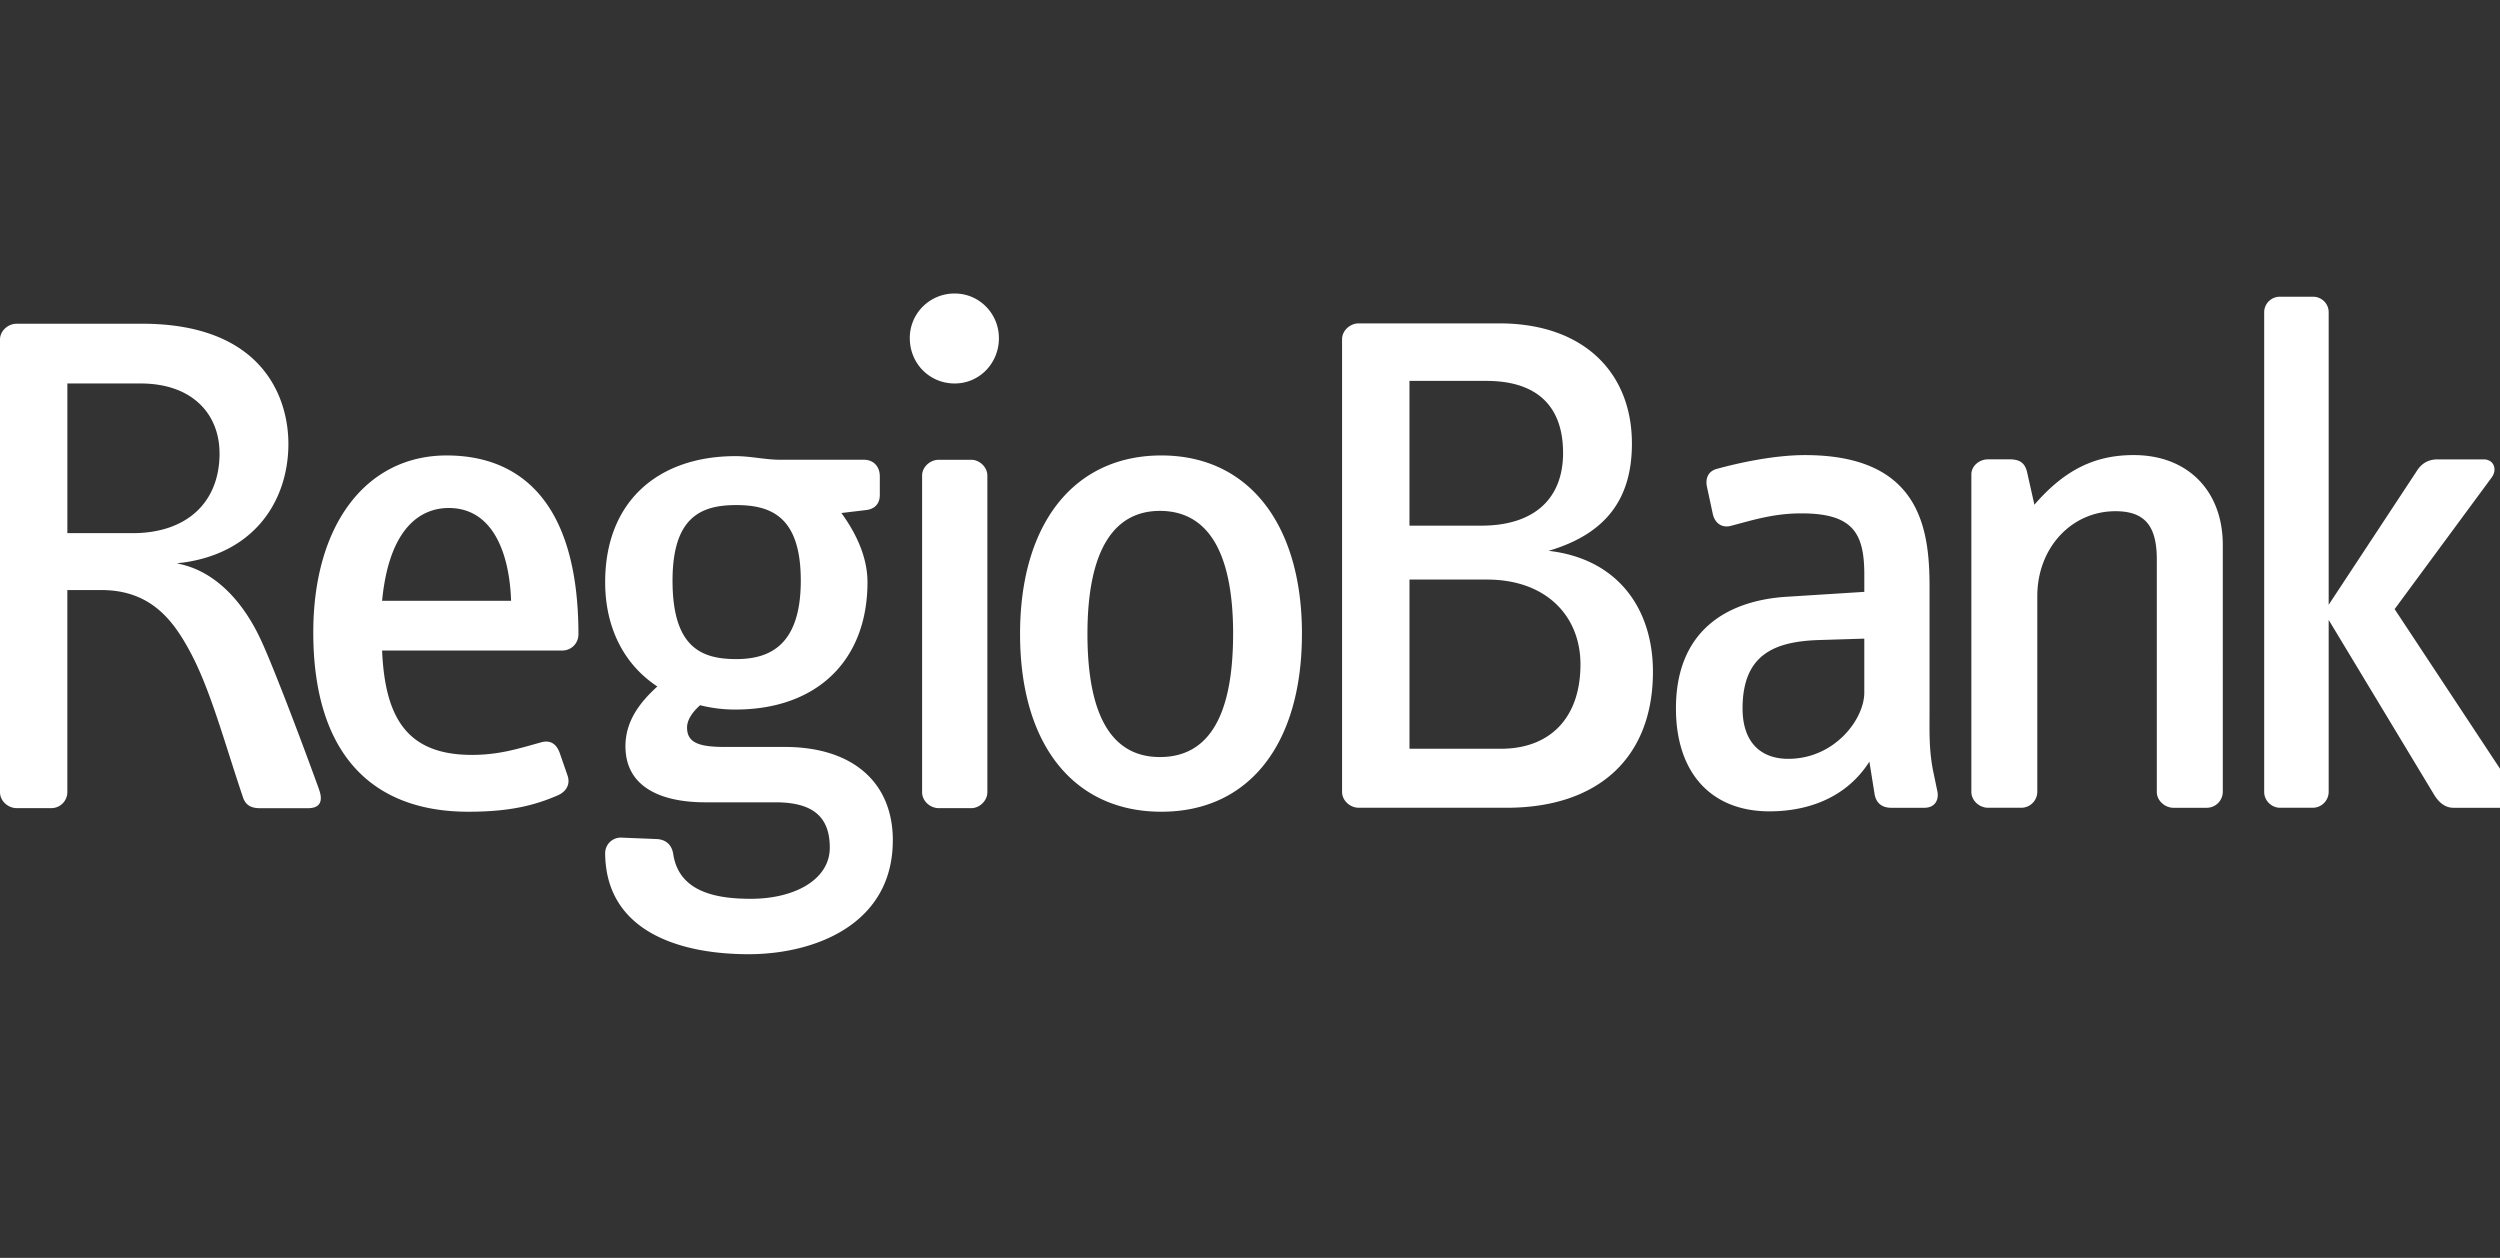 <svg width="159" height="80" xmlns="http://www.w3.org/2000/svg"><rect width="100%" height="100%" fill="#333333" stroke="none"/><path d="M20.276 50.162c-1.612-4.44-3.178-8.425-3.733-9.568-1.012-2.152-2.764-4.304-5.298-4.76.046 0 .23-.049.369-.049 4.698-.64 6.728-4.072 6.728-7.553 0-2.974-1.659-7.643-9.309-7.643H1.06c-.554 0-1.06.458-1.06 1.005v28.793c0 .55.507 1.01 1.06 1.01h2.211a1.02 1.02 0 001.012-1.009v-12.86H6.45c3.133 0 4.564 1.924 5.624 3.892 1.289 2.381 2.165 5.676 3.364 9.245.183.597.596.736 1.103.736h3.043c.83 0 .968-.506.69-1.236l.002-.003zm-6.312-21.333c0 3.158-2.12 5.08-5.53 5.08h-4.15v-9.52h4.655c3.317 0 5.023 1.969 5.023 4.44h.002zm22.825 11.537c0-8.425-3.686-11.399-8.385-11.399-5.07 0-8.479 4.35-8.479 11.261 0 7.51 3.548 11.398 9.861 11.398 2.674 0 4.24-.412 5.714-1.053.507-.228.784-.685.6-1.236l-.507-1.463c-.184-.504-.554-.868-1.245-.642-1.337.366-2.581.78-4.333.78-4.148 0-5.53-2.382-5.714-6.639h11.475a1.02 1.02 0 001.012-1.008h.001zm-4.284-2.154h-8.204c.46-4.758 2.536-5.903 4.24-5.903 2.856 0 3.87 2.974 3.964 5.903zm24.28 15.244c0-3.8-2.674-5.95-6.866-5.95h-3.825c-1.66 0-2.397-.276-2.397-1.236 0-.504.368-1.007.83-1.418.739.187 1.498.28 2.26.275 5.114 0 8.385-3.069 8.385-8.103 0-1.556-.693-3.07-1.66-4.396l1.521-.182c.554-.046.923-.367.923-.963v-1.188c0-.595-.37-1.054-1.015-1.054h-5.3c-.97 0-1.889-.23-2.858-.23-4.93 0-8.294 2.884-8.294 8.013 0 3.018 1.291 5.306 3.318 6.637-1.106 1.006-2.028 2.196-2.028 3.8 0 2.652 2.35 3.566 5.069 3.566h4.47c2.488 0 3.457 1.011 3.457 2.888 0 2.013-2.212 3.249-5.023 3.249-2.166 0-4.562-.413-4.933-2.839-.09-.595-.458-.915-1.012-.96l-2.305-.093a.999.999 0 00-.723.29.985.985 0 00-.291.718c.047 4.942 4.702 6.407 9.124 6.407 4.24 0 9.17-1.922 9.17-7.233l.003.002zM50.93 36.928c0 4.121-1.982 4.99-4.102 4.99-2.212 0-4.055-.732-4.055-4.99 0-4.074 1.843-4.805 4.055-4.805 2.259 0 4.102.778 4.102 4.805zm12.601-15.423c0-1.556-1.244-2.838-2.812-2.838a2.852 2.852 0 00-2.024.827 2.813 2.813 0 00-.832 2.011c0 1.602 1.245 2.884 2.856 2.884 1.568 0 2.812-1.28 2.812-2.884zm-.735 28.882v-20.14c0-.547-.509-1.005-1.015-1.005h-2.075c-.554 0-1.06.458-1.06 1.007v20.14c0 .55.507 1.009 1.06 1.009h2.075c.506 0 1.014-.46 1.014-1.01h.001zM82.805 40.32c0-7.003-3.41-11.353-8.942-11.353-5.53 0-8.987 4.304-8.987 11.353 0 7.096 3.456 11.306 8.987 11.306 5.576 0 8.94-4.303 8.94-11.306h.002zm-4.38 0c0 5.54-1.751 7.828-4.655 7.828-2.856 0-4.608-2.288-4.608-7.828 0-5.447 1.752-7.827 4.609-7.827 2.903 0 4.656 2.381 4.656 7.828h-.001zm26.702 2.404c0-3.984-2.212-7.186-6.638-7.691 3.734-1.1 5.301-3.387 5.301-6.821 0-4.532-3.088-7.645-8.434-7.645h-8.94c-.553 0-1.06.458-1.06 1.006v28.793c0 .548.508 1.008 1.06 1.008h9.401c5.807 0 9.31-3.159 9.31-8.653v.003zm-5.715-13.917c0 2.836-1.752 4.625-5.21 4.625h-4.56v-9.207h4.885c3.27 0 4.884 1.648 4.884 4.578l.001.004zm1.105 13.458c0 3.343-1.886 5.356-5.067 5.356h-5.807V36.86h4.93c3.736 0 5.945 2.29 5.945 5.402l-.001.002zm22.708 8.103l-.277-1.33c-.275-1.37-.229-2.608-.229-3.751v-7.966c0-3.708-.6-8.377-7.927-8.377-1.982 0-4.24.503-5.577.87-.556.138-.783.593-.643 1.19l.364 1.693c.139.596.601.916 1.202.732 1.242-.32 2.625-.779 4.422-.779 3.274 0 4.01 1.239 4.01 3.893v1.099l-5.067.32c-3.735.275-6.913 2.195-6.913 7.093 0 4.117 2.259 6.546 5.942 6.546 2.536 0 4.933-.914 6.361-3.16l.323 2.016c.09.641.506.917 1.06.917h2.12c.6 0 .92-.413.83-1.008v.002zm-4.656-6.318c0 1.693-1.888 4.212-4.837 4.212-1.703 0-2.905-1.005-2.905-3.205 0-3.433 2.03-4.256 4.84-4.35l2.902-.09v3.433zm22.801 6.318V34.665c0-3.433-2.213-5.722-5.668-5.722-2.443 0-4.377.915-6.314 3.158l-.462-2.06c-.138-.595-.46-.826-1.104-.826h-1.383c-.554 0-1.06.413-1.06.963v20.188c0 .548.507 1.008 1.059 1.008h2.12a1.023 1.023 0 001.014-1.008V37.915c0-3.066 2.166-5.402 4.974-5.402 1.889 0 2.627.963 2.627 3.07v14.784c0 .55.508 1.008 1.062 1.008h2.119a1.022 1.022 0 001.015-1.008l.001.001zm18.486-.183l-7.558-11.445 6.176-8.377c.368-.503.138-1.145-.508-1.145h-2.947c-.65 0-1.063.322-1.339.78l-5.576 8.466V19.878a.983.983 0 00-.29-.716.997.997 0 00-.722-.29h-2.078a1 1 0 00-.721.29.986.986 0 00-.291.716v30.488c0 .548.462 1.008 1.012 1.008h2.078a1.02 1.02 0 001.012-1.008v-10.94l6.682 11.078c.322.548.736.87 1.244.87h3.274c.645 0 .874-.688.55-1.191l.002.002z" fill-rule="nonzero" fill="#FFF"/></svg>